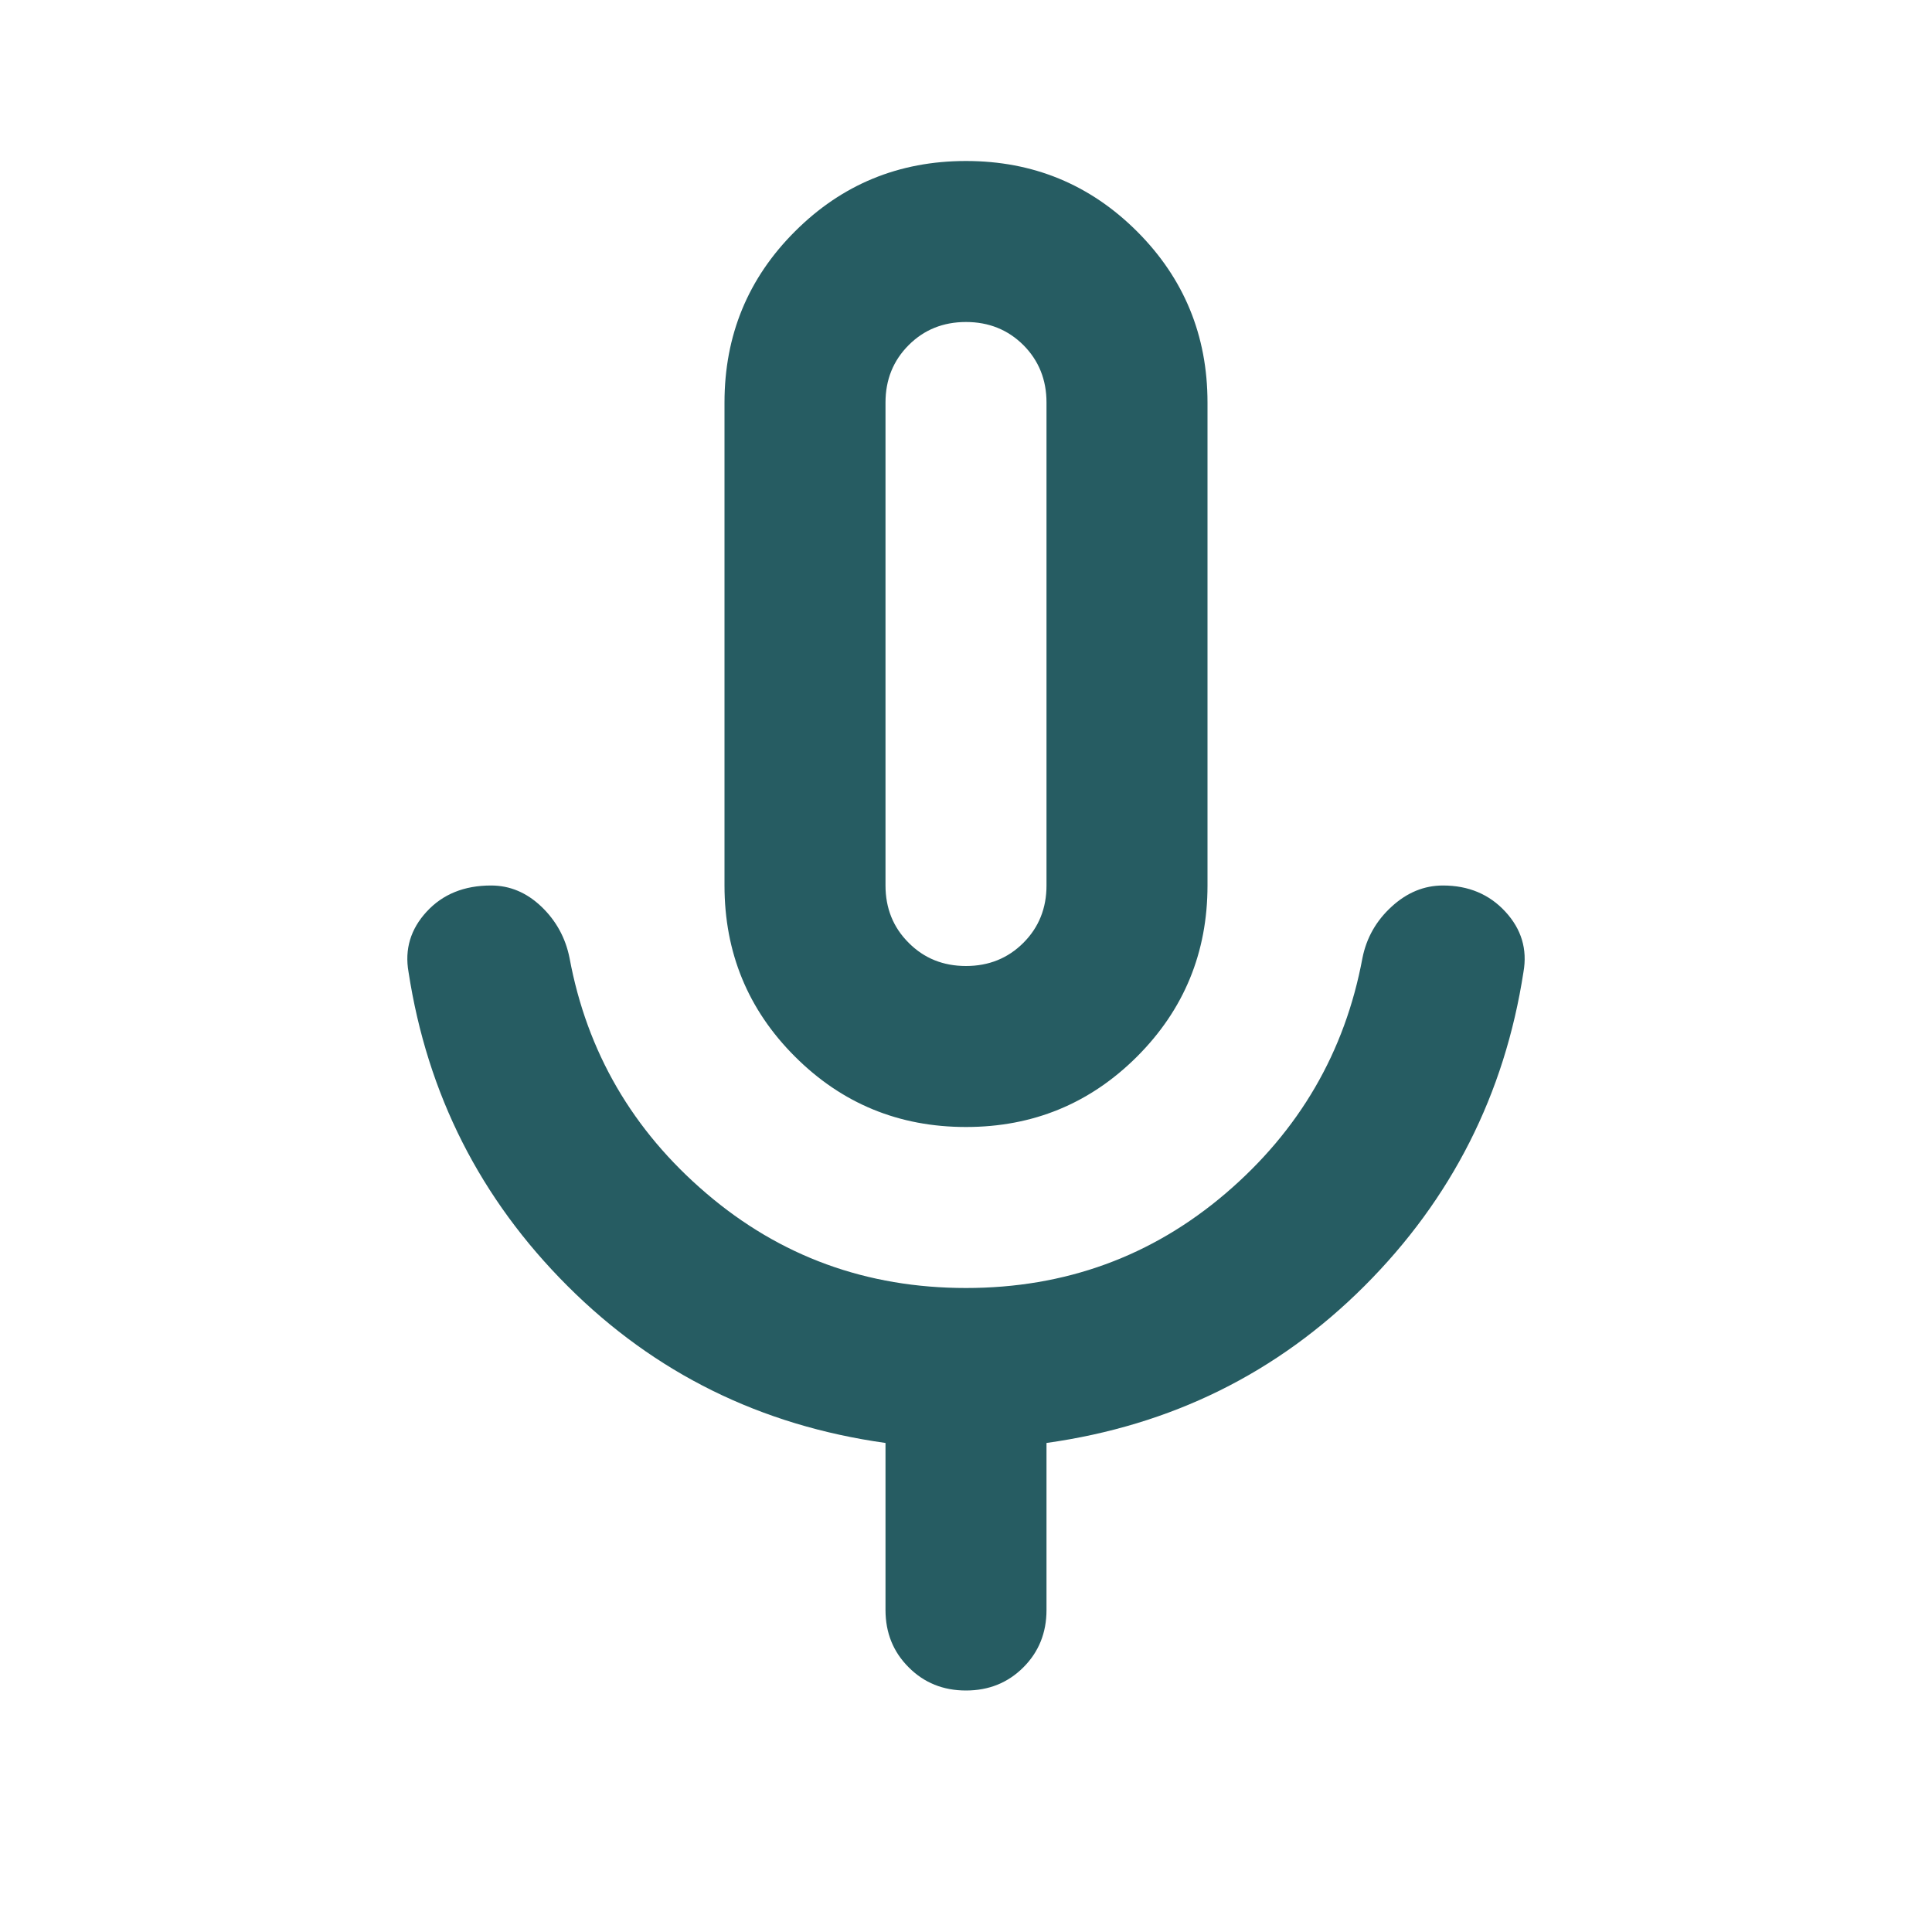 <?xml version="1.0" encoding="UTF-8" standalone="no"?><svg width='24' height='24' viewBox='0 0 24 24' fill='none' xmlns='http://www.w3.org/2000/svg'>
<path d='M12 14C11.166 14 10.458 13.708 9.875 13.125C9.291 12.542 9 11.833 9 11V5C9 4.167 9.291 3.458 9.875 2.875C10.458 2.292 11.166 2 12 2C12.833 2 13.541 2.292 14.125 2.875C14.708 3.458 15 4.167 15 5V11C15 11.833 14.708 12.542 14.125 13.125C13.541 13.708 12.833 14 12 14ZM12 21C11.716 21 11.479 20.904 11.288 20.712C11.096 20.521 11 20.283 11 20V17.925C9.45 17.708 8.133 17.058 7.05 15.975C5.966 14.892 5.308 13.592 5.075 12.075C5.025 11.792 5.1 11.542 5.3 11.325C5.5 11.108 5.766 11 6.1 11C6.333 11 6.541 11.087 6.725 11.262C6.908 11.437 7.025 11.65 7.075 11.9C7.291 13.067 7.858 14.042 8.775 14.825C9.691 15.608 10.766 16 12 16C13.233 16 14.308 15.608 15.225 14.825C16.141 14.042 16.708 13.067 16.925 11.9C16.975 11.65 17.096 11.437 17.288 11.262C17.479 11.087 17.691 11 17.925 11C18.241 11 18.5 11.108 18.7 11.325C18.9 11.542 18.975 11.792 18.925 12.075C18.691 13.592 18.033 14.892 16.95 15.975C15.866 17.058 14.55 17.708 13 17.925V20C13 20.283 12.904 20.521 12.713 20.712C12.521 20.904 12.283 21 12 21ZM12 12C12.283 12 12.521 11.904 12.713 11.712C12.904 11.521 13 11.283 13 11V5C13 4.717 12.904 4.479 12.713 4.287C12.521 4.096 12.283 4 12 4C11.716 4 11.479 4.096 11.288 4.287C11.096 4.479 11 4.717 11 5V11C11 11.283 11.096 11.521 11.288 11.712C11.479 11.904 11.716 12 12 12Z' fill='#265C62'/>
</svg>
